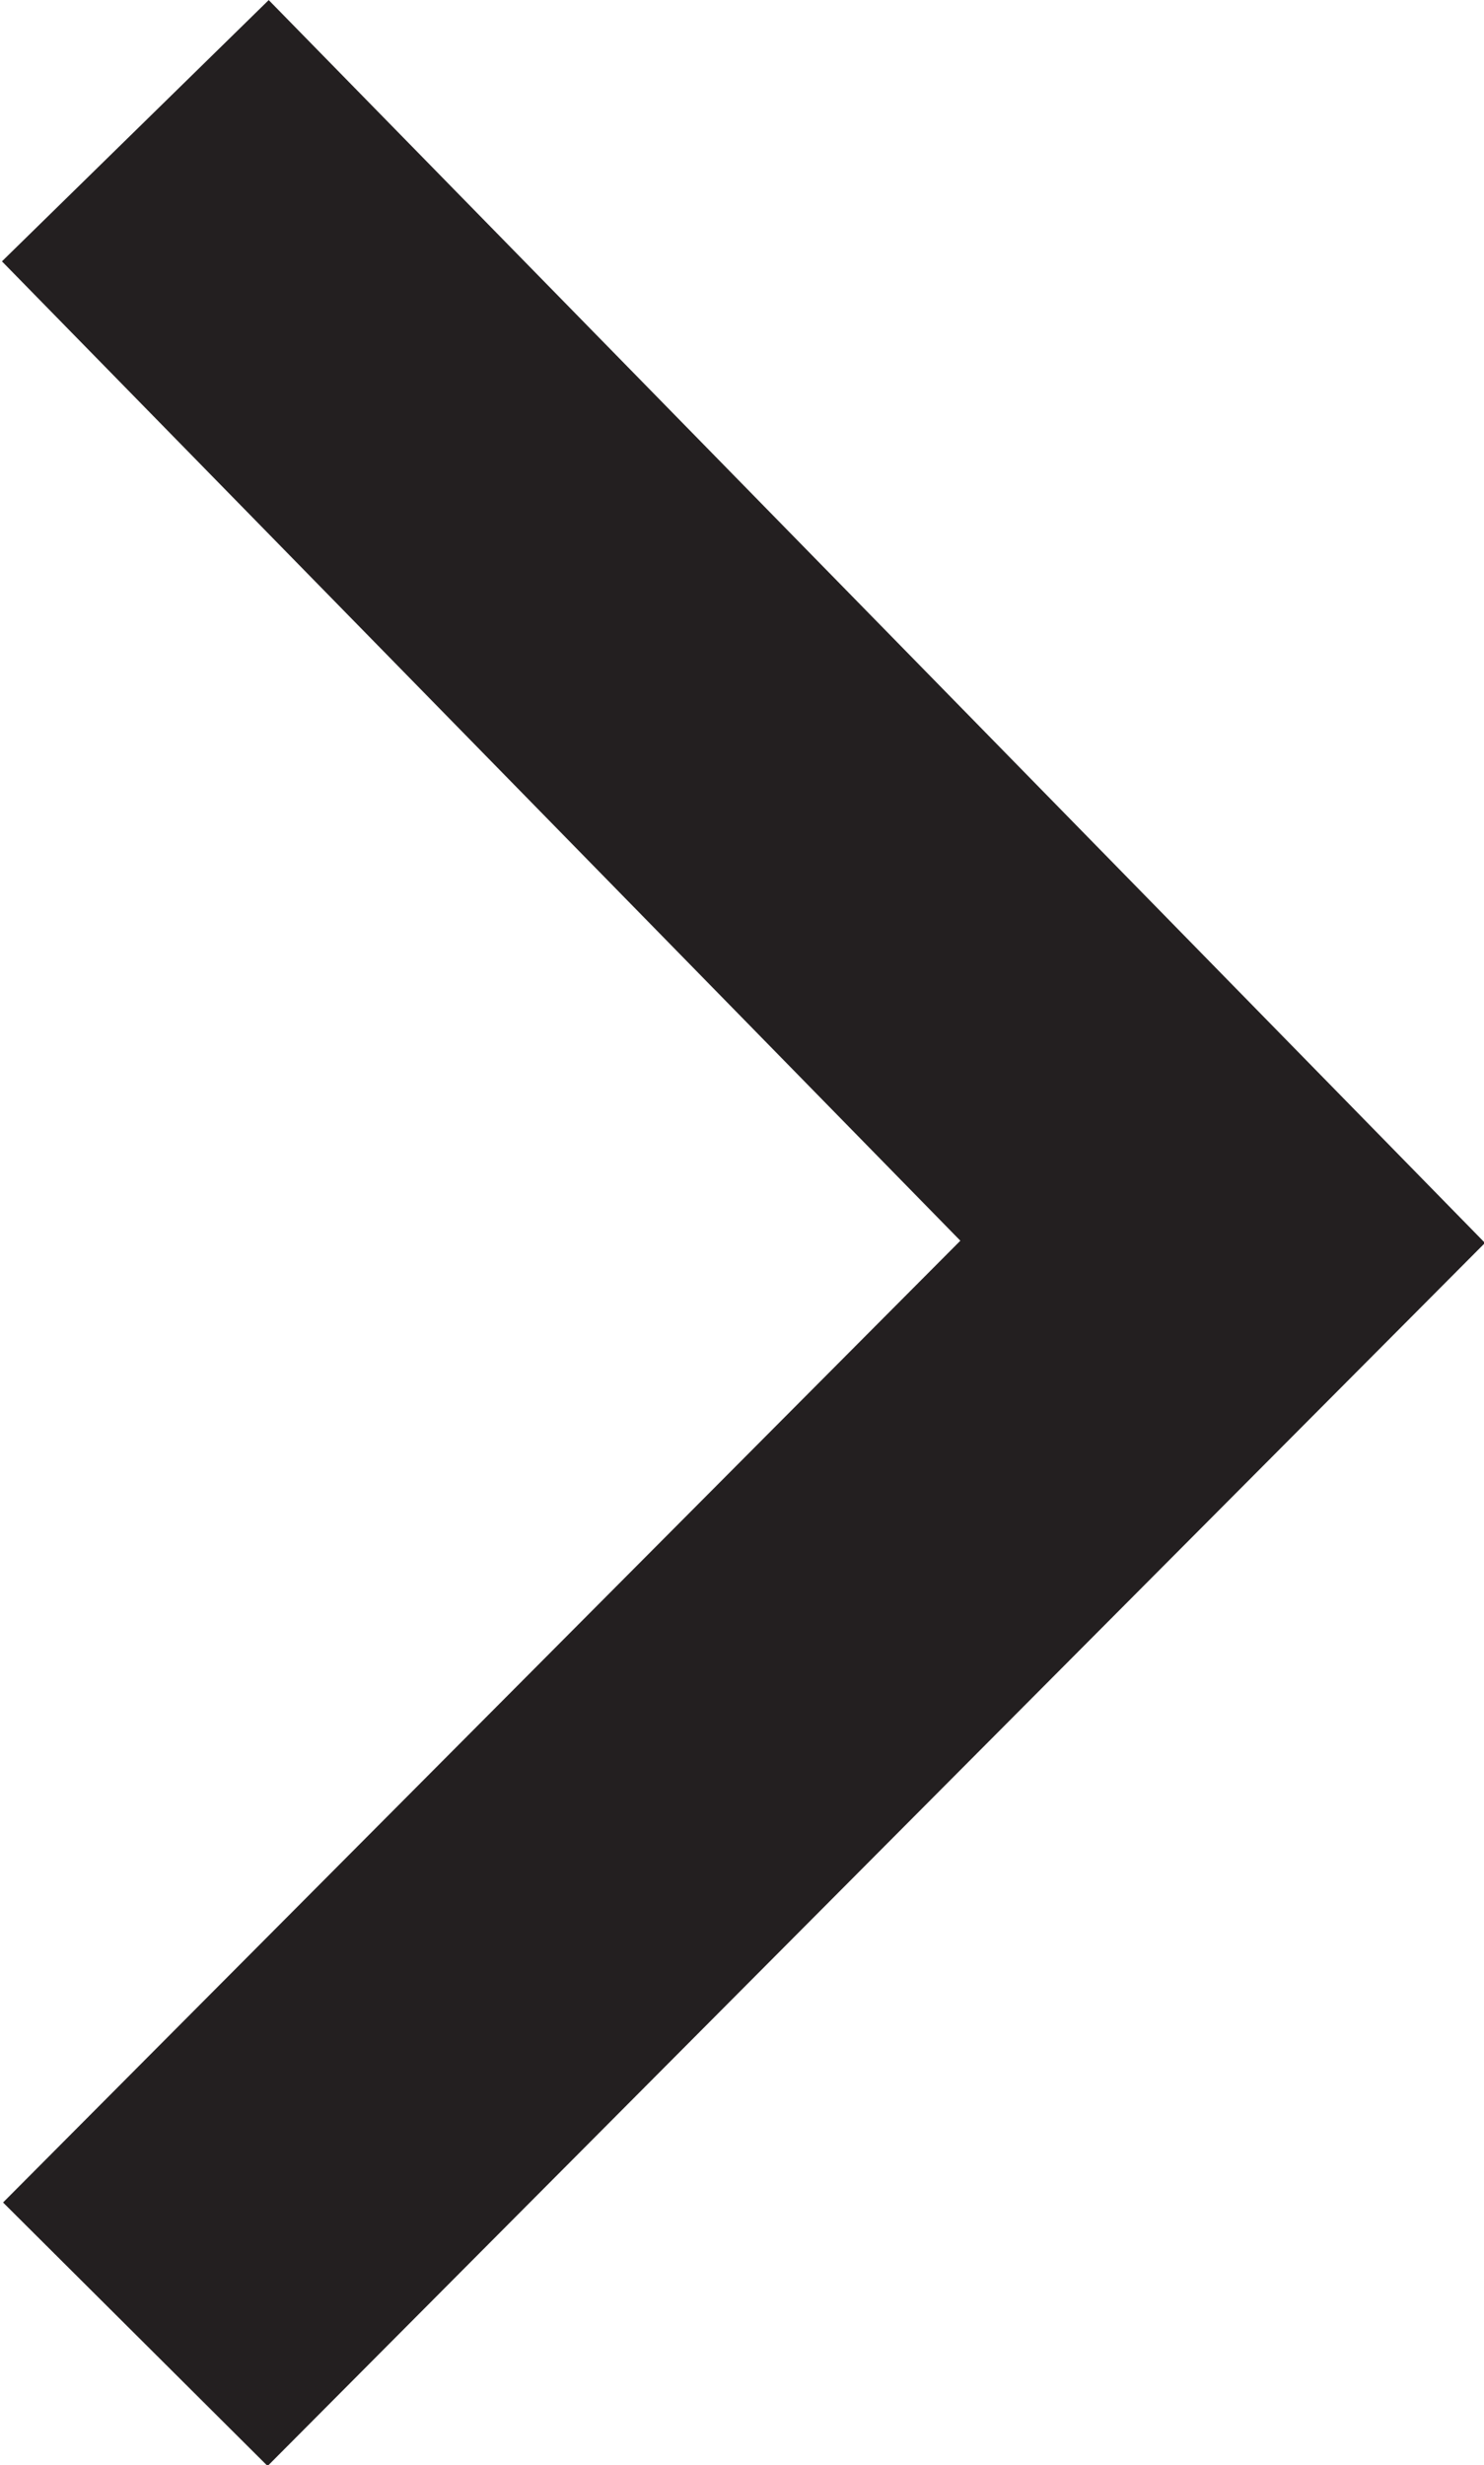 <svg xmlns="http://www.w3.org/2000/svg" viewBox="0 0 31.8 52.8"><title>right</title><polyline points="2.9 50 26.2 26.6 2.9 2.8" style="fill:none;stroke:#231f20;stroke-miterlimit:10;stroke-width:8px width : 23px;height : 47px;"/></svg>